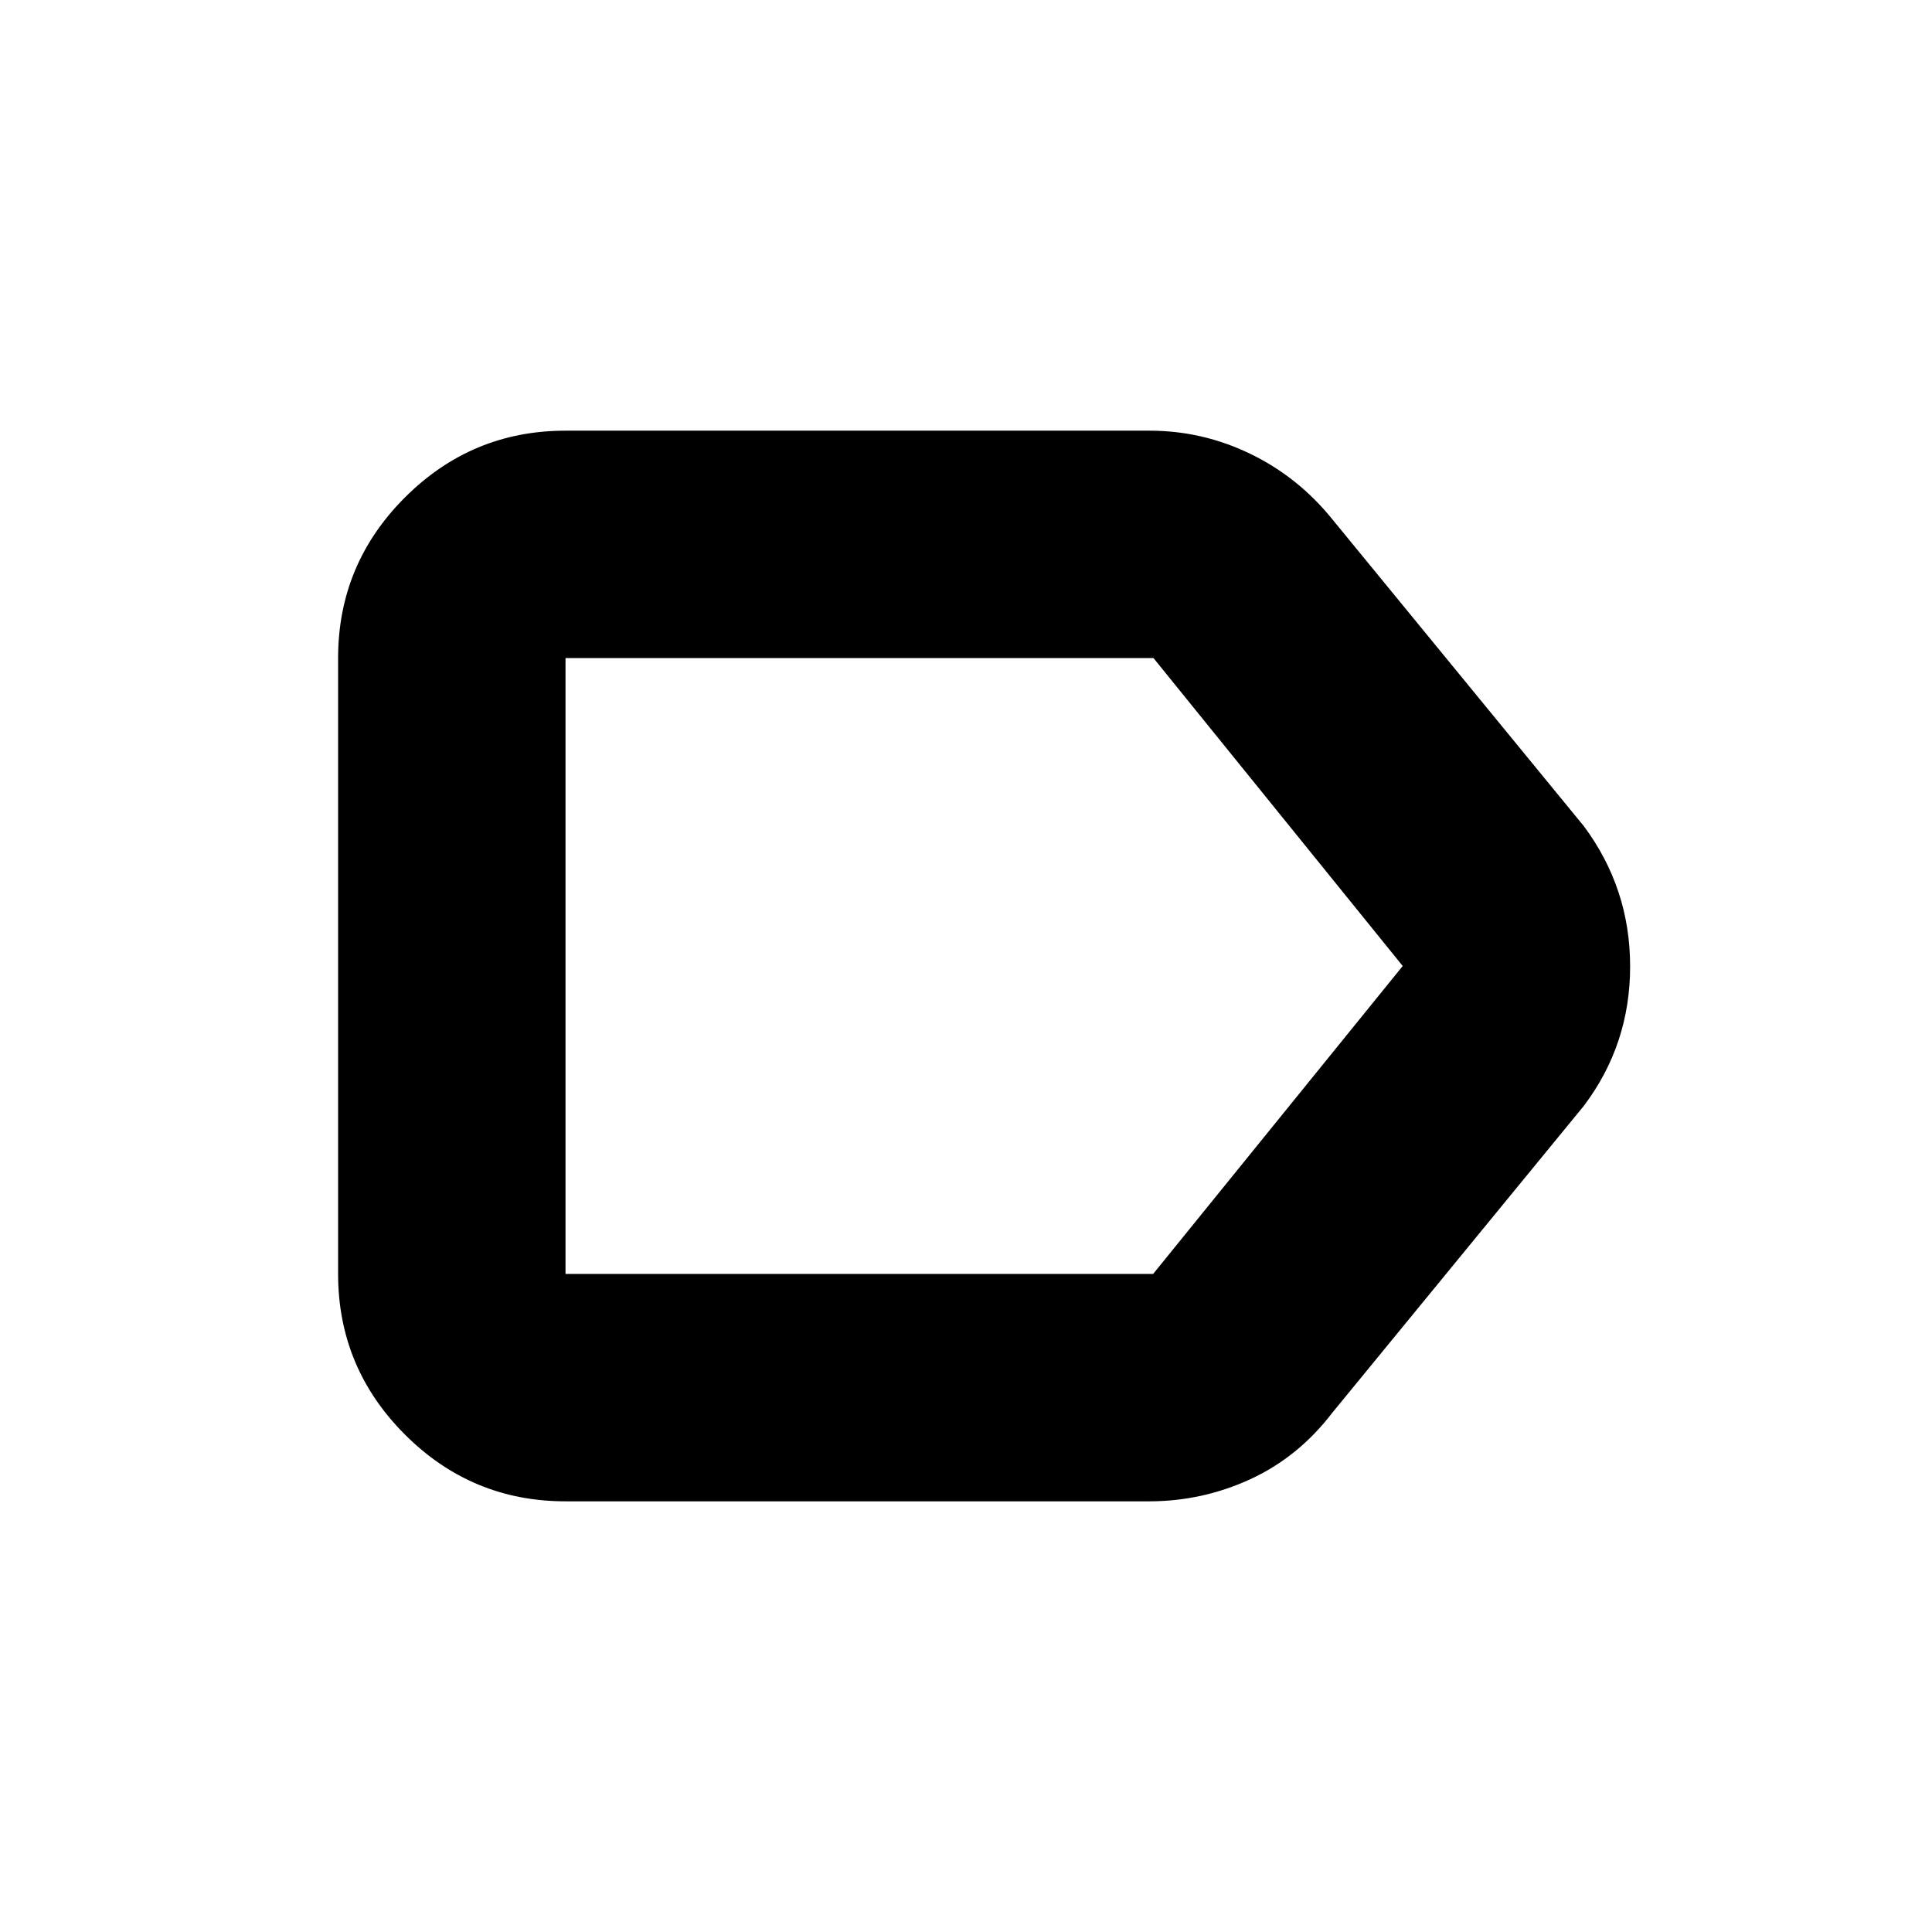<svg xmlns="http://www.w3.org/2000/svg" height="20" viewBox="0 -960 960 960" width="20"><path d="M787-410.5 662-258q-16.83 22-40.7 33-23.88 11-50.3 11H281q-46.61 0-79.81-33.19Q168-280.39 168-327v-306q0-46.61 33.19-79.81Q234.39-746 281-746h290.21q26.29 0 50.05 11.5Q645.02-723 662-702l125 152.5q23 30.92 23 69.71 0 38.79-23 69.29ZM573-327l124-153-123.83-153H281v306h292ZM281-633v306-306Z"/></svg>